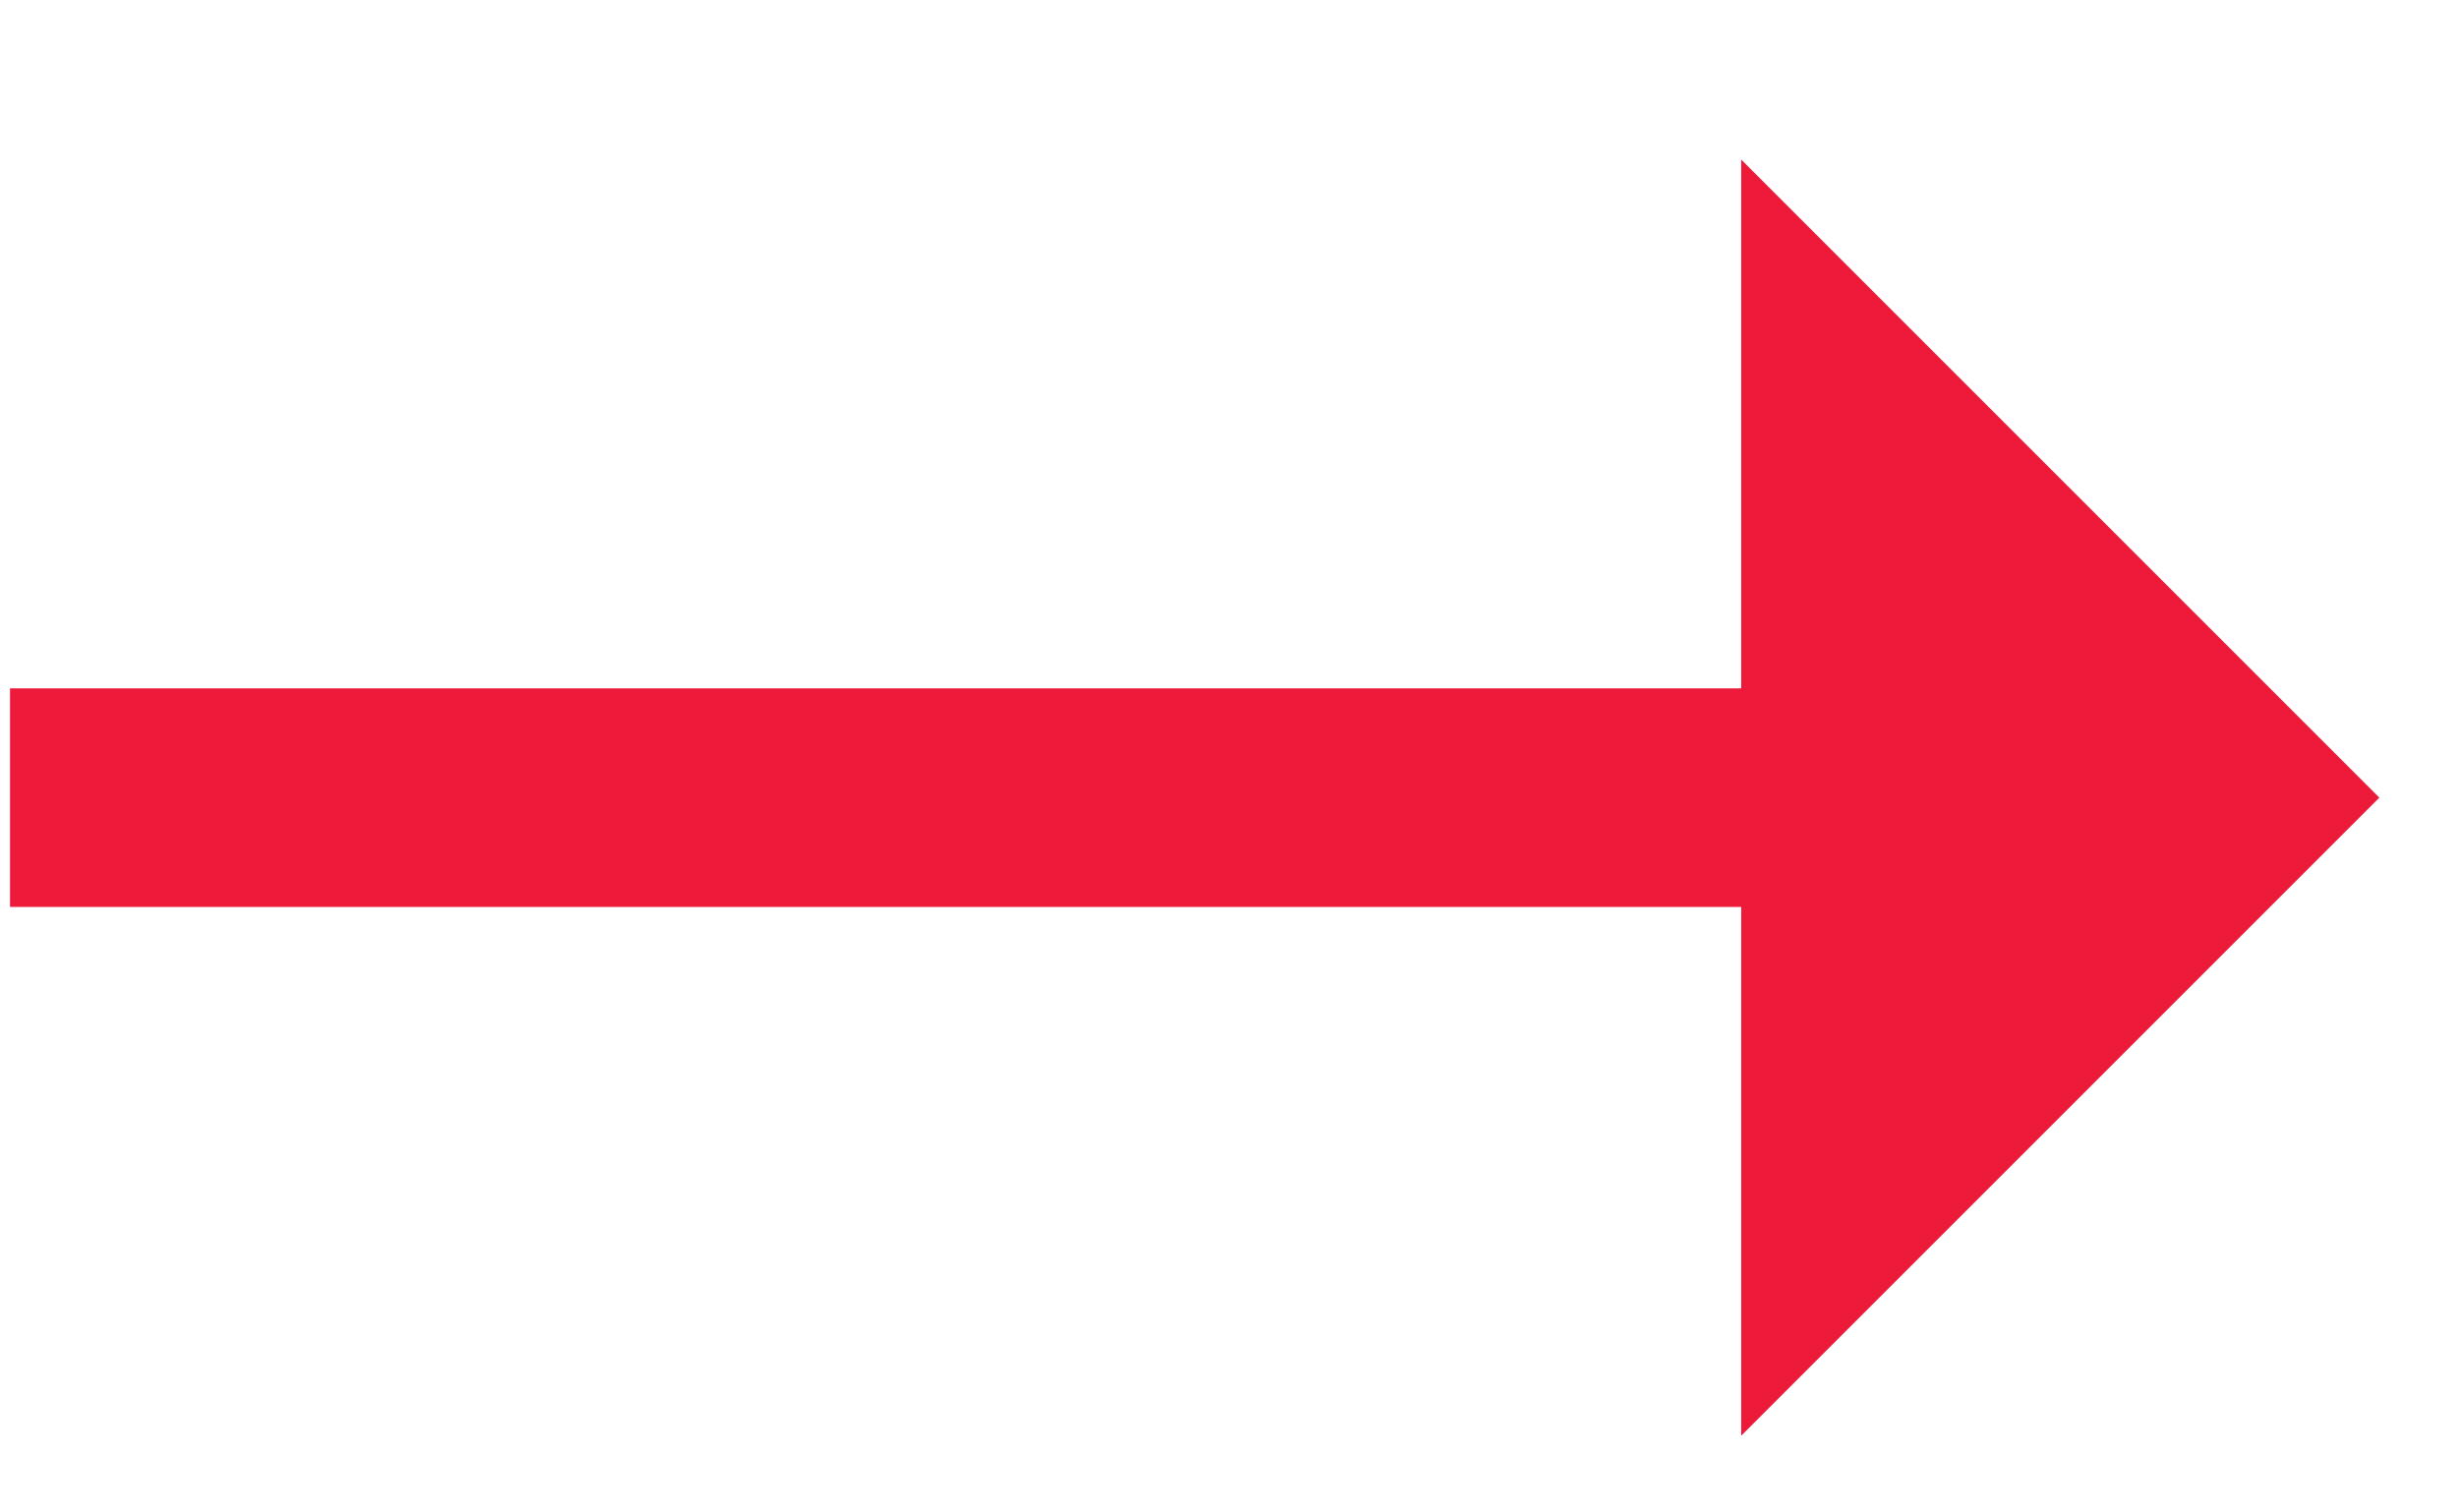 <?xml version="1.0" encoding="UTF-8"?>
<svg width="13px" height="8px" viewBox="0 0 13 8" version="1.1" xmlns="http://www.w3.org/2000/svg" xmlns:xlink="http://www.w3.org/1999/xlink">
    <!-- Generator: Sketch 52.3 (67297) - http://www.bohemiancoding.com/sketch -->
    <title>→ red</title>
    <desc>Created with Sketch.</desc>
    <g id="Page-1" stroke="none" stroke-width="1" fill="none" fill-rule="evenodd">
        <g id="Index---V1" transform="translate(-704, -762)" fill="#ED1A3A">
            <polygon id="→-red" points="716.584 766.219 713.209 769.594 713.209 766.797 704.053 766.797 704.053 765.641 713.209 765.641 713.209 762.844"></polygon>
        </g>
    </g>
</svg>